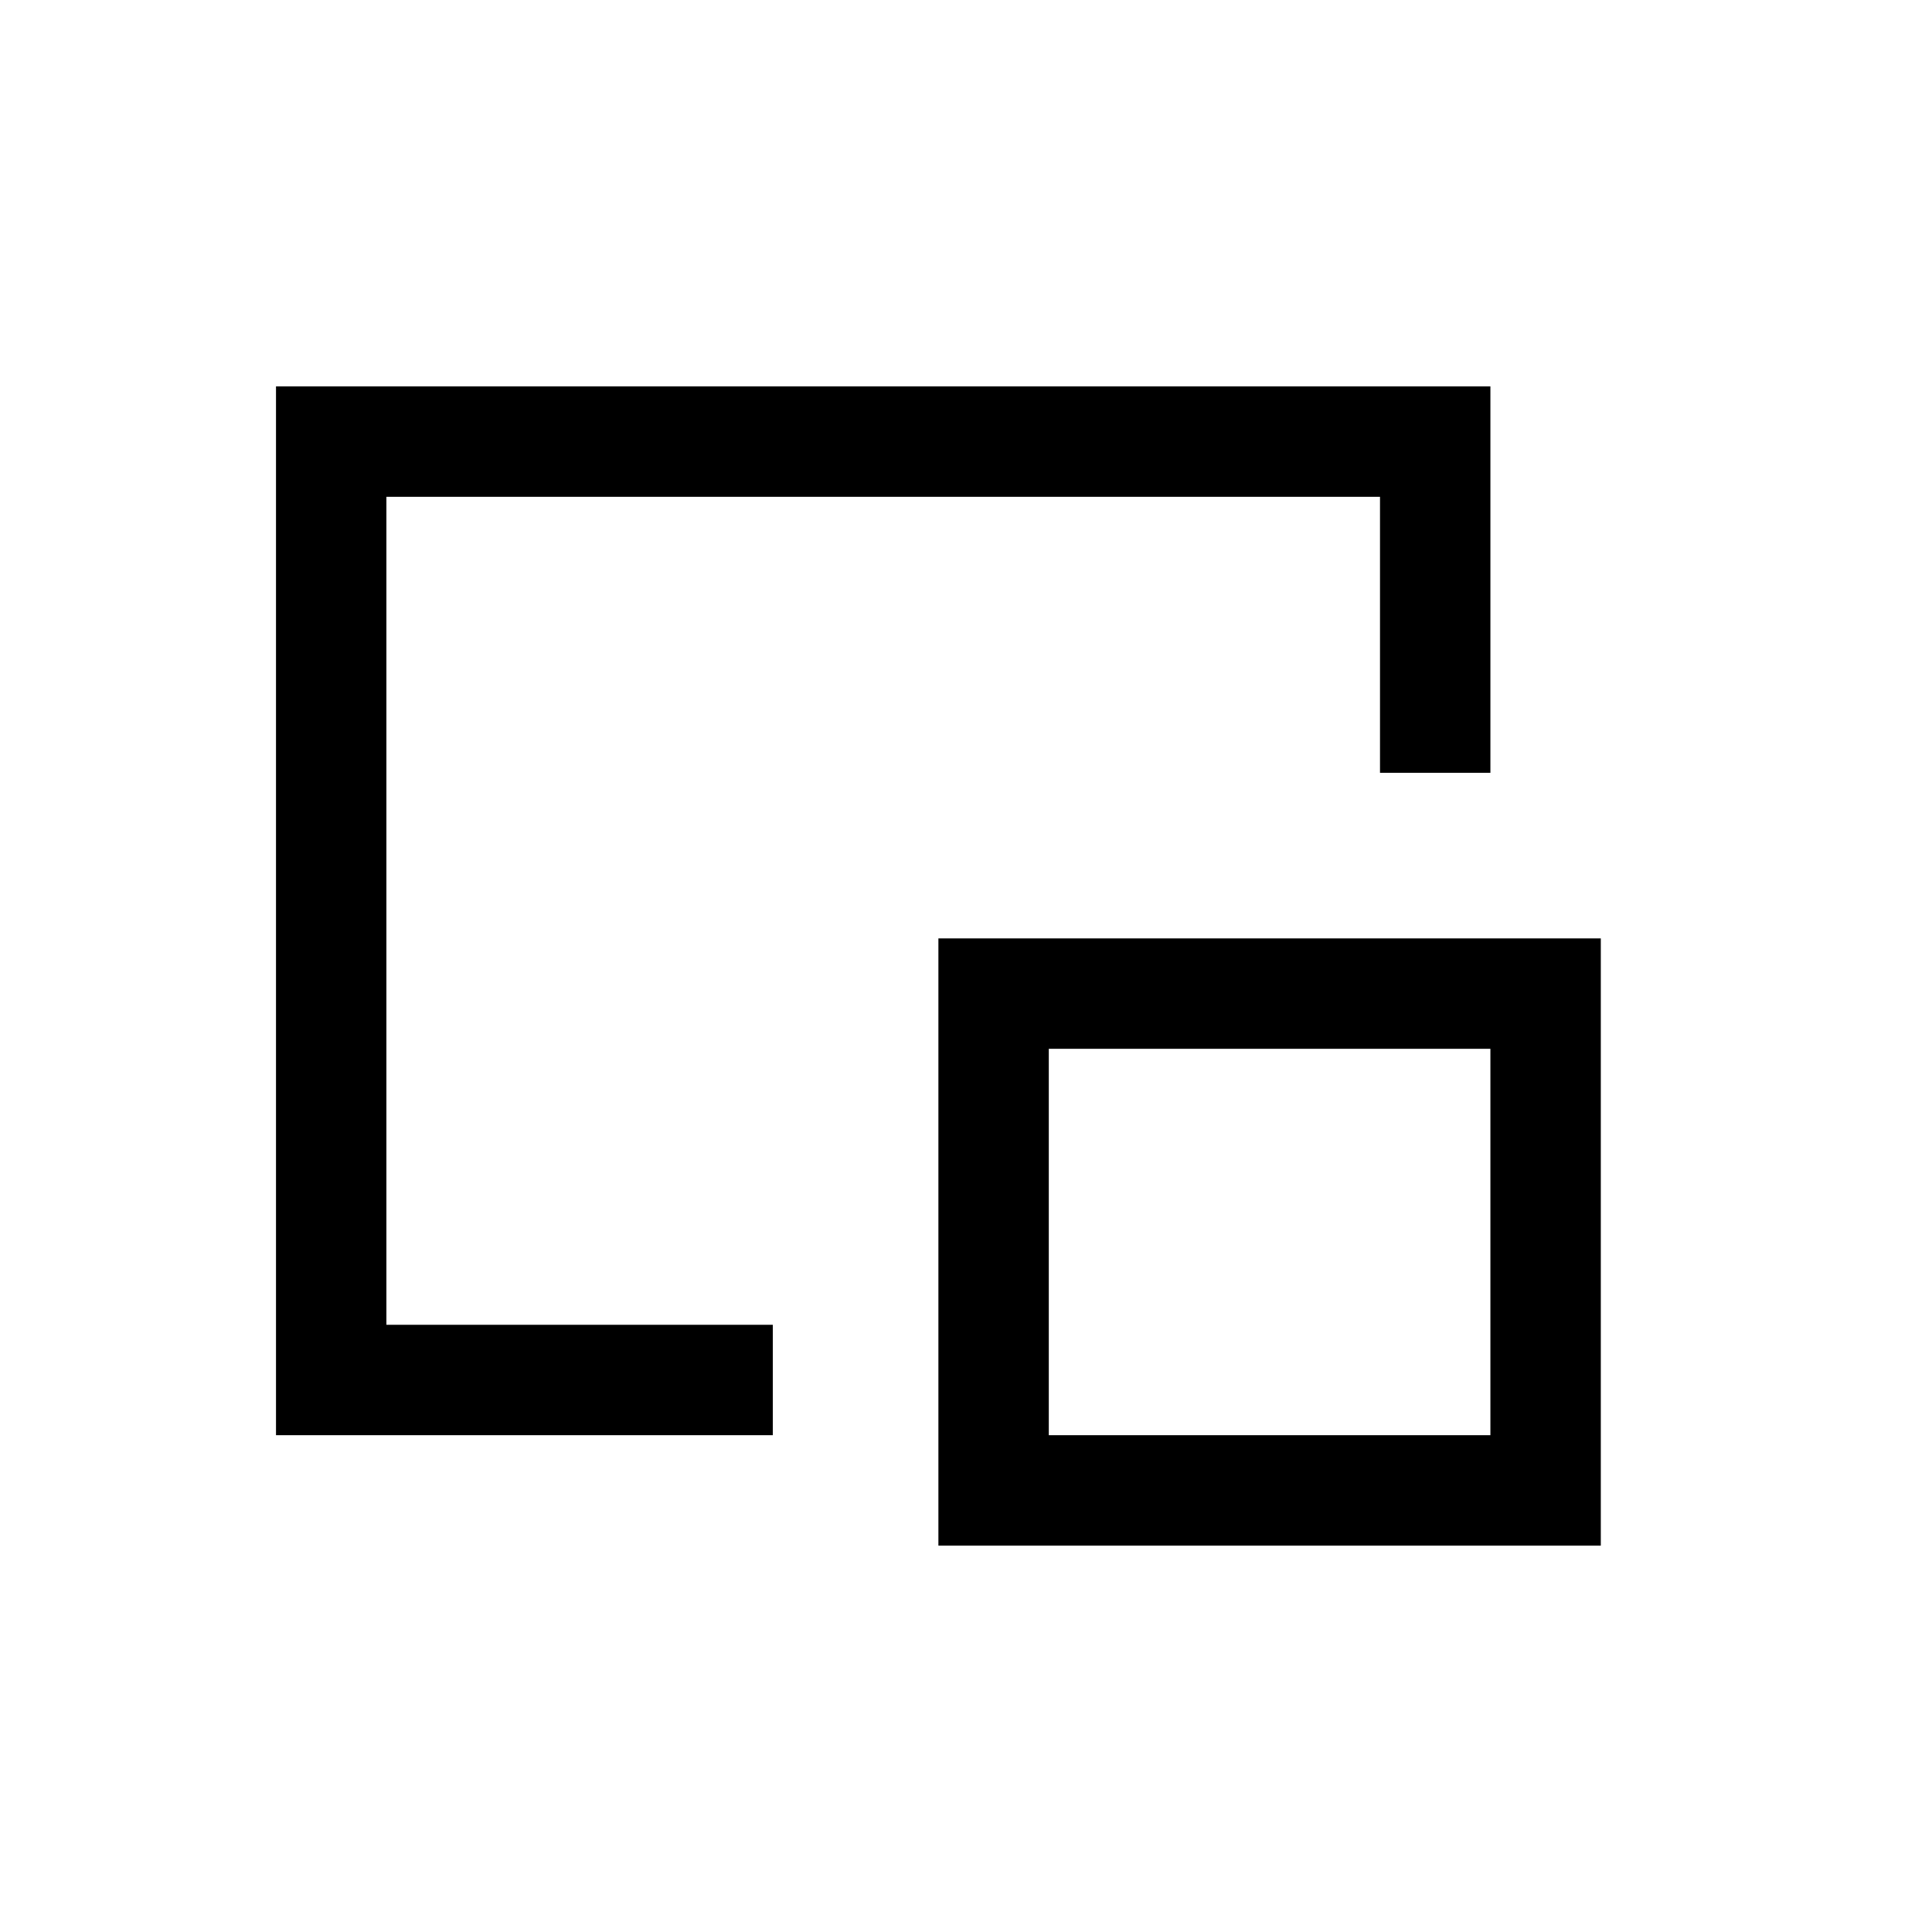 <svg class="yVltgc" viewBox="0 0 35 35" version="1" xmlns="http://www.w3.org/2000/svg" preserveAspectRatio="xMidYMin slice" width="100%"> <g fill-rule="evenodd" class="wix-playable--picture-in-picture-svg-fill"> <path d="M14 26H5V7h22v7h-2V9H7v15h7v2z"/> <path d="M17 17h12v11H17V17zm2 2v7h8v-7h-8z"/> </g> </svg>